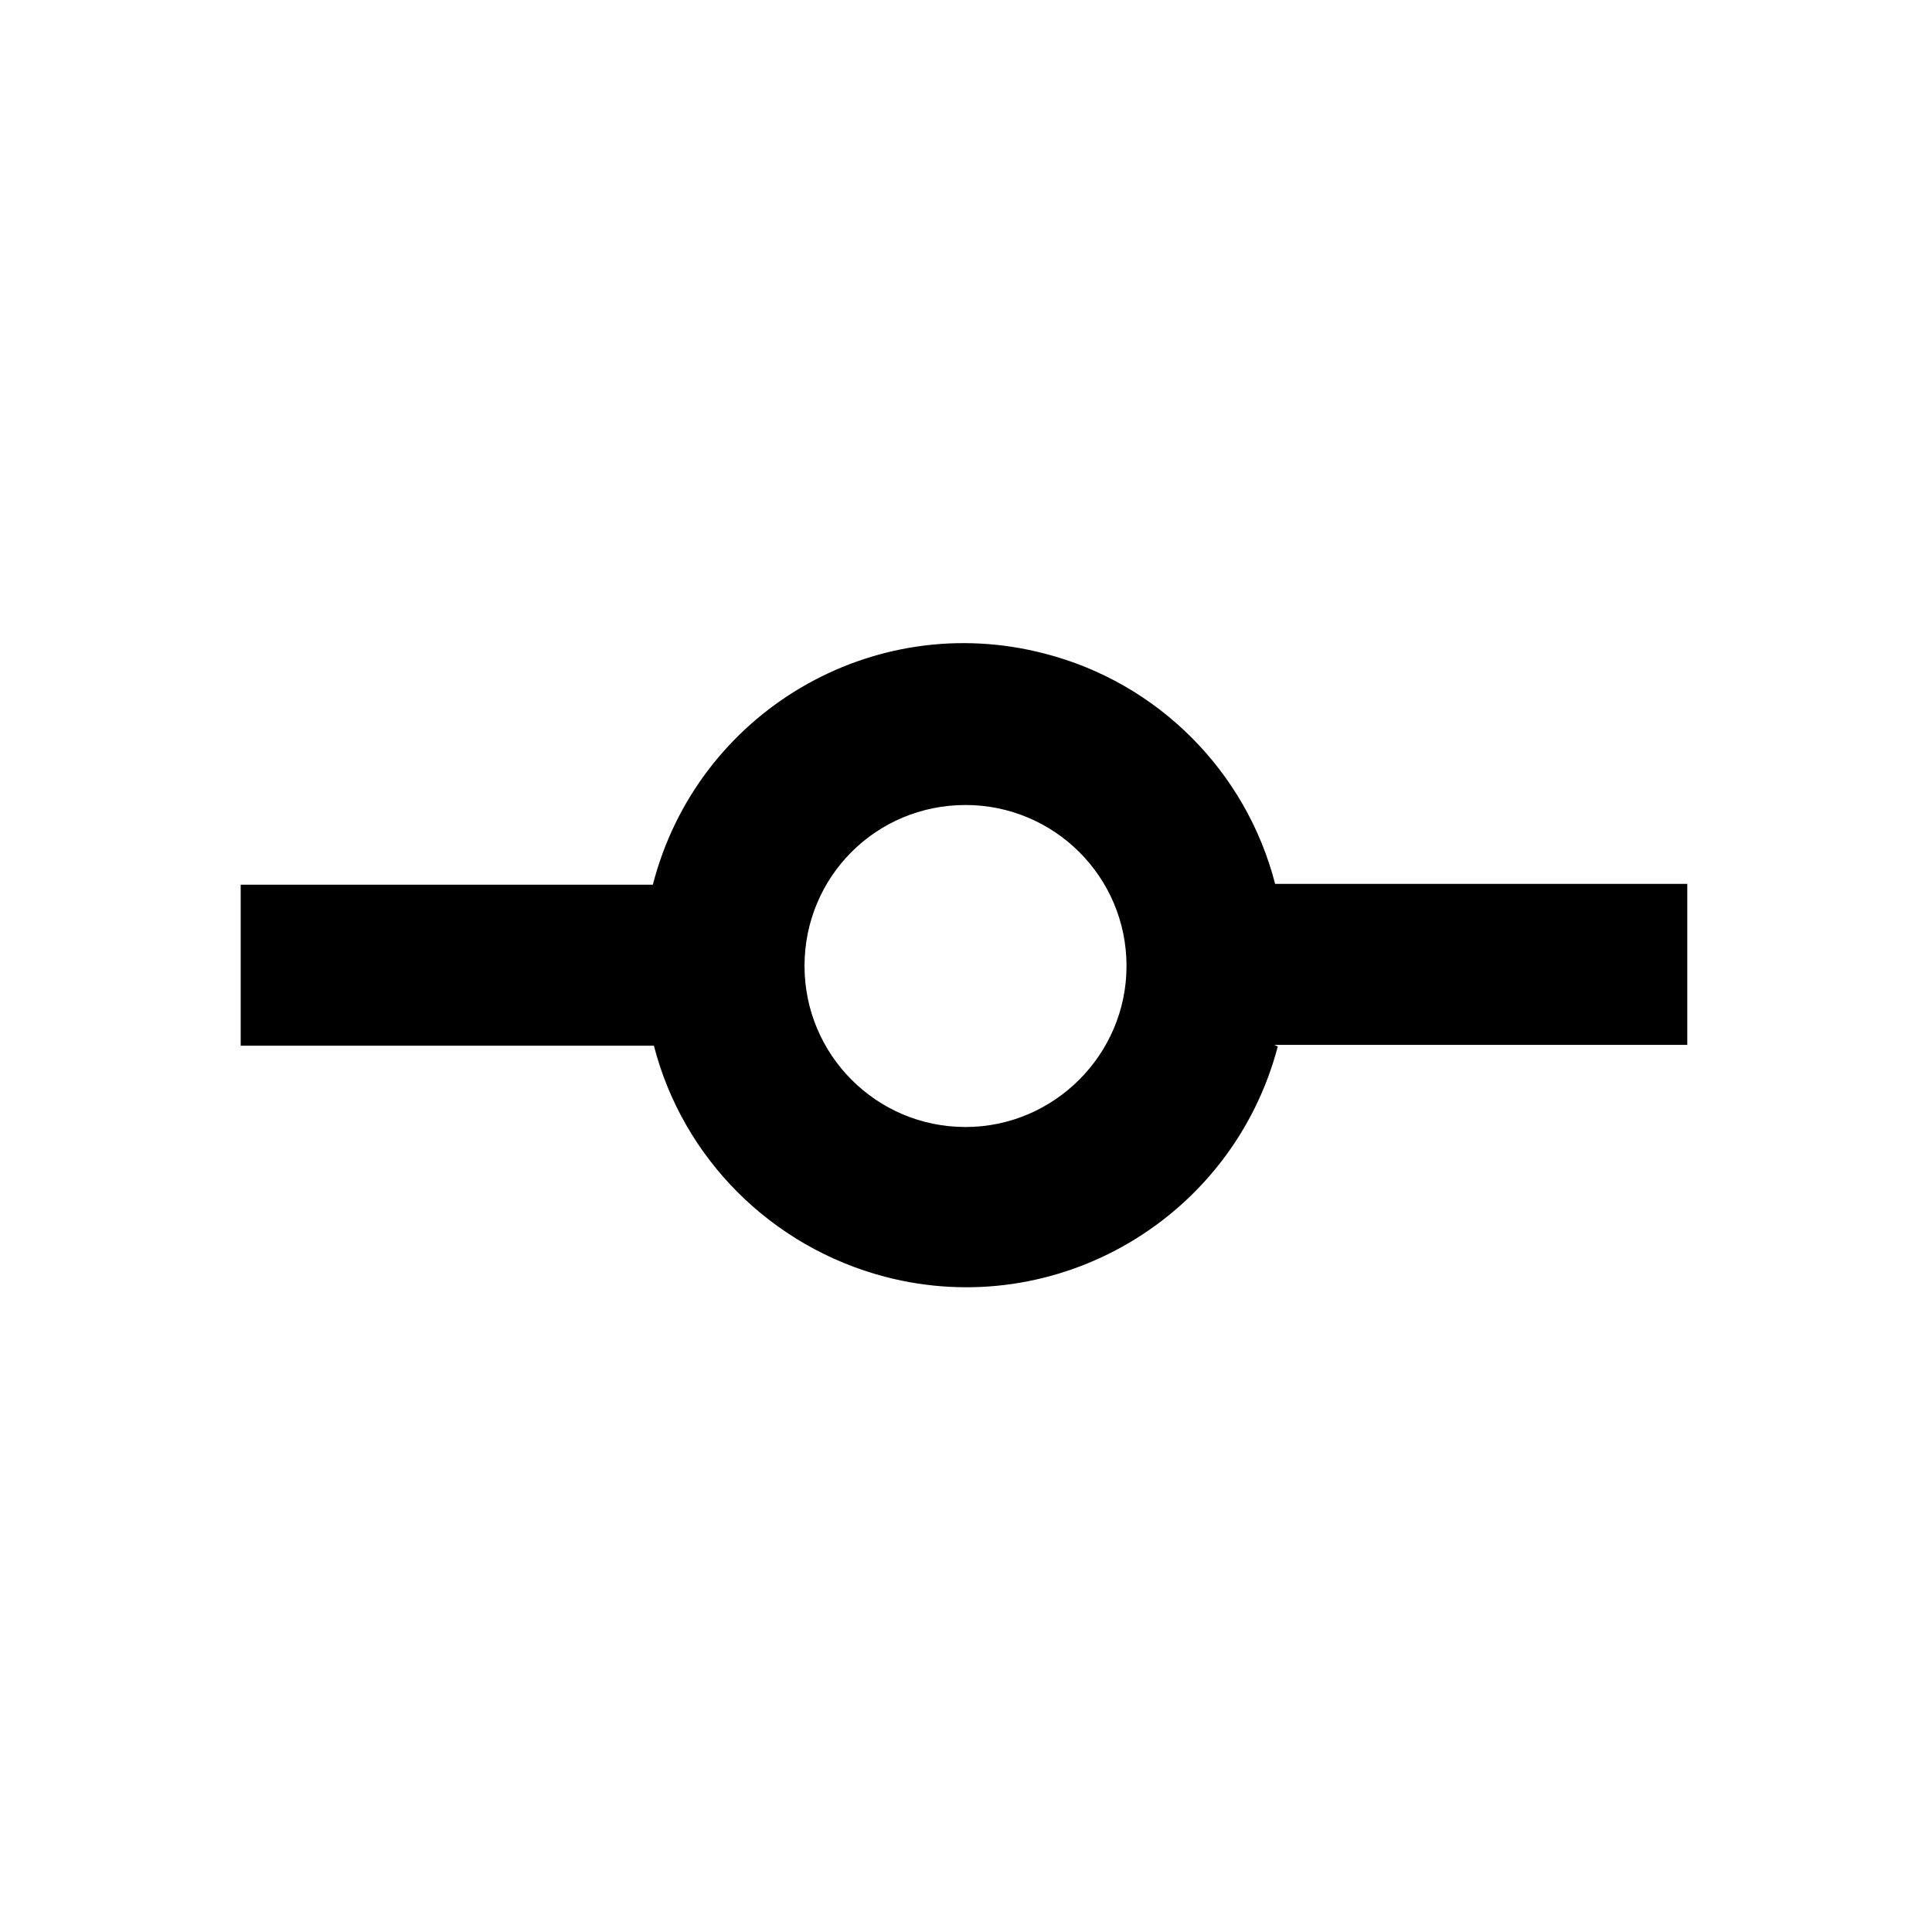 <svg viewBox="0 0 24 24" xmlns="http://www.w3.org/2000/svg"><path fill="none" d="M0 0h24v24H0Z"/><path d="M15.874 13l-.001 0c-.56 2.13-2.74 3.42-4.88 2.86 -1.41-.37-2.51-1.47-2.87-2.87H2.99v-2h5.12 0c.55-2.14 2.73-3.43 4.87-2.87 1.4.36 2.5 1.46 2.86 2.86h5.12v2h-5.13Zm-3.88 1v0c1.1 0 2-.9 2-2 0-1.11-.9-2-2-2v0c-1.11 0-2 .89-2 2 0 1.1.89 2 2 2Z"/></svg>